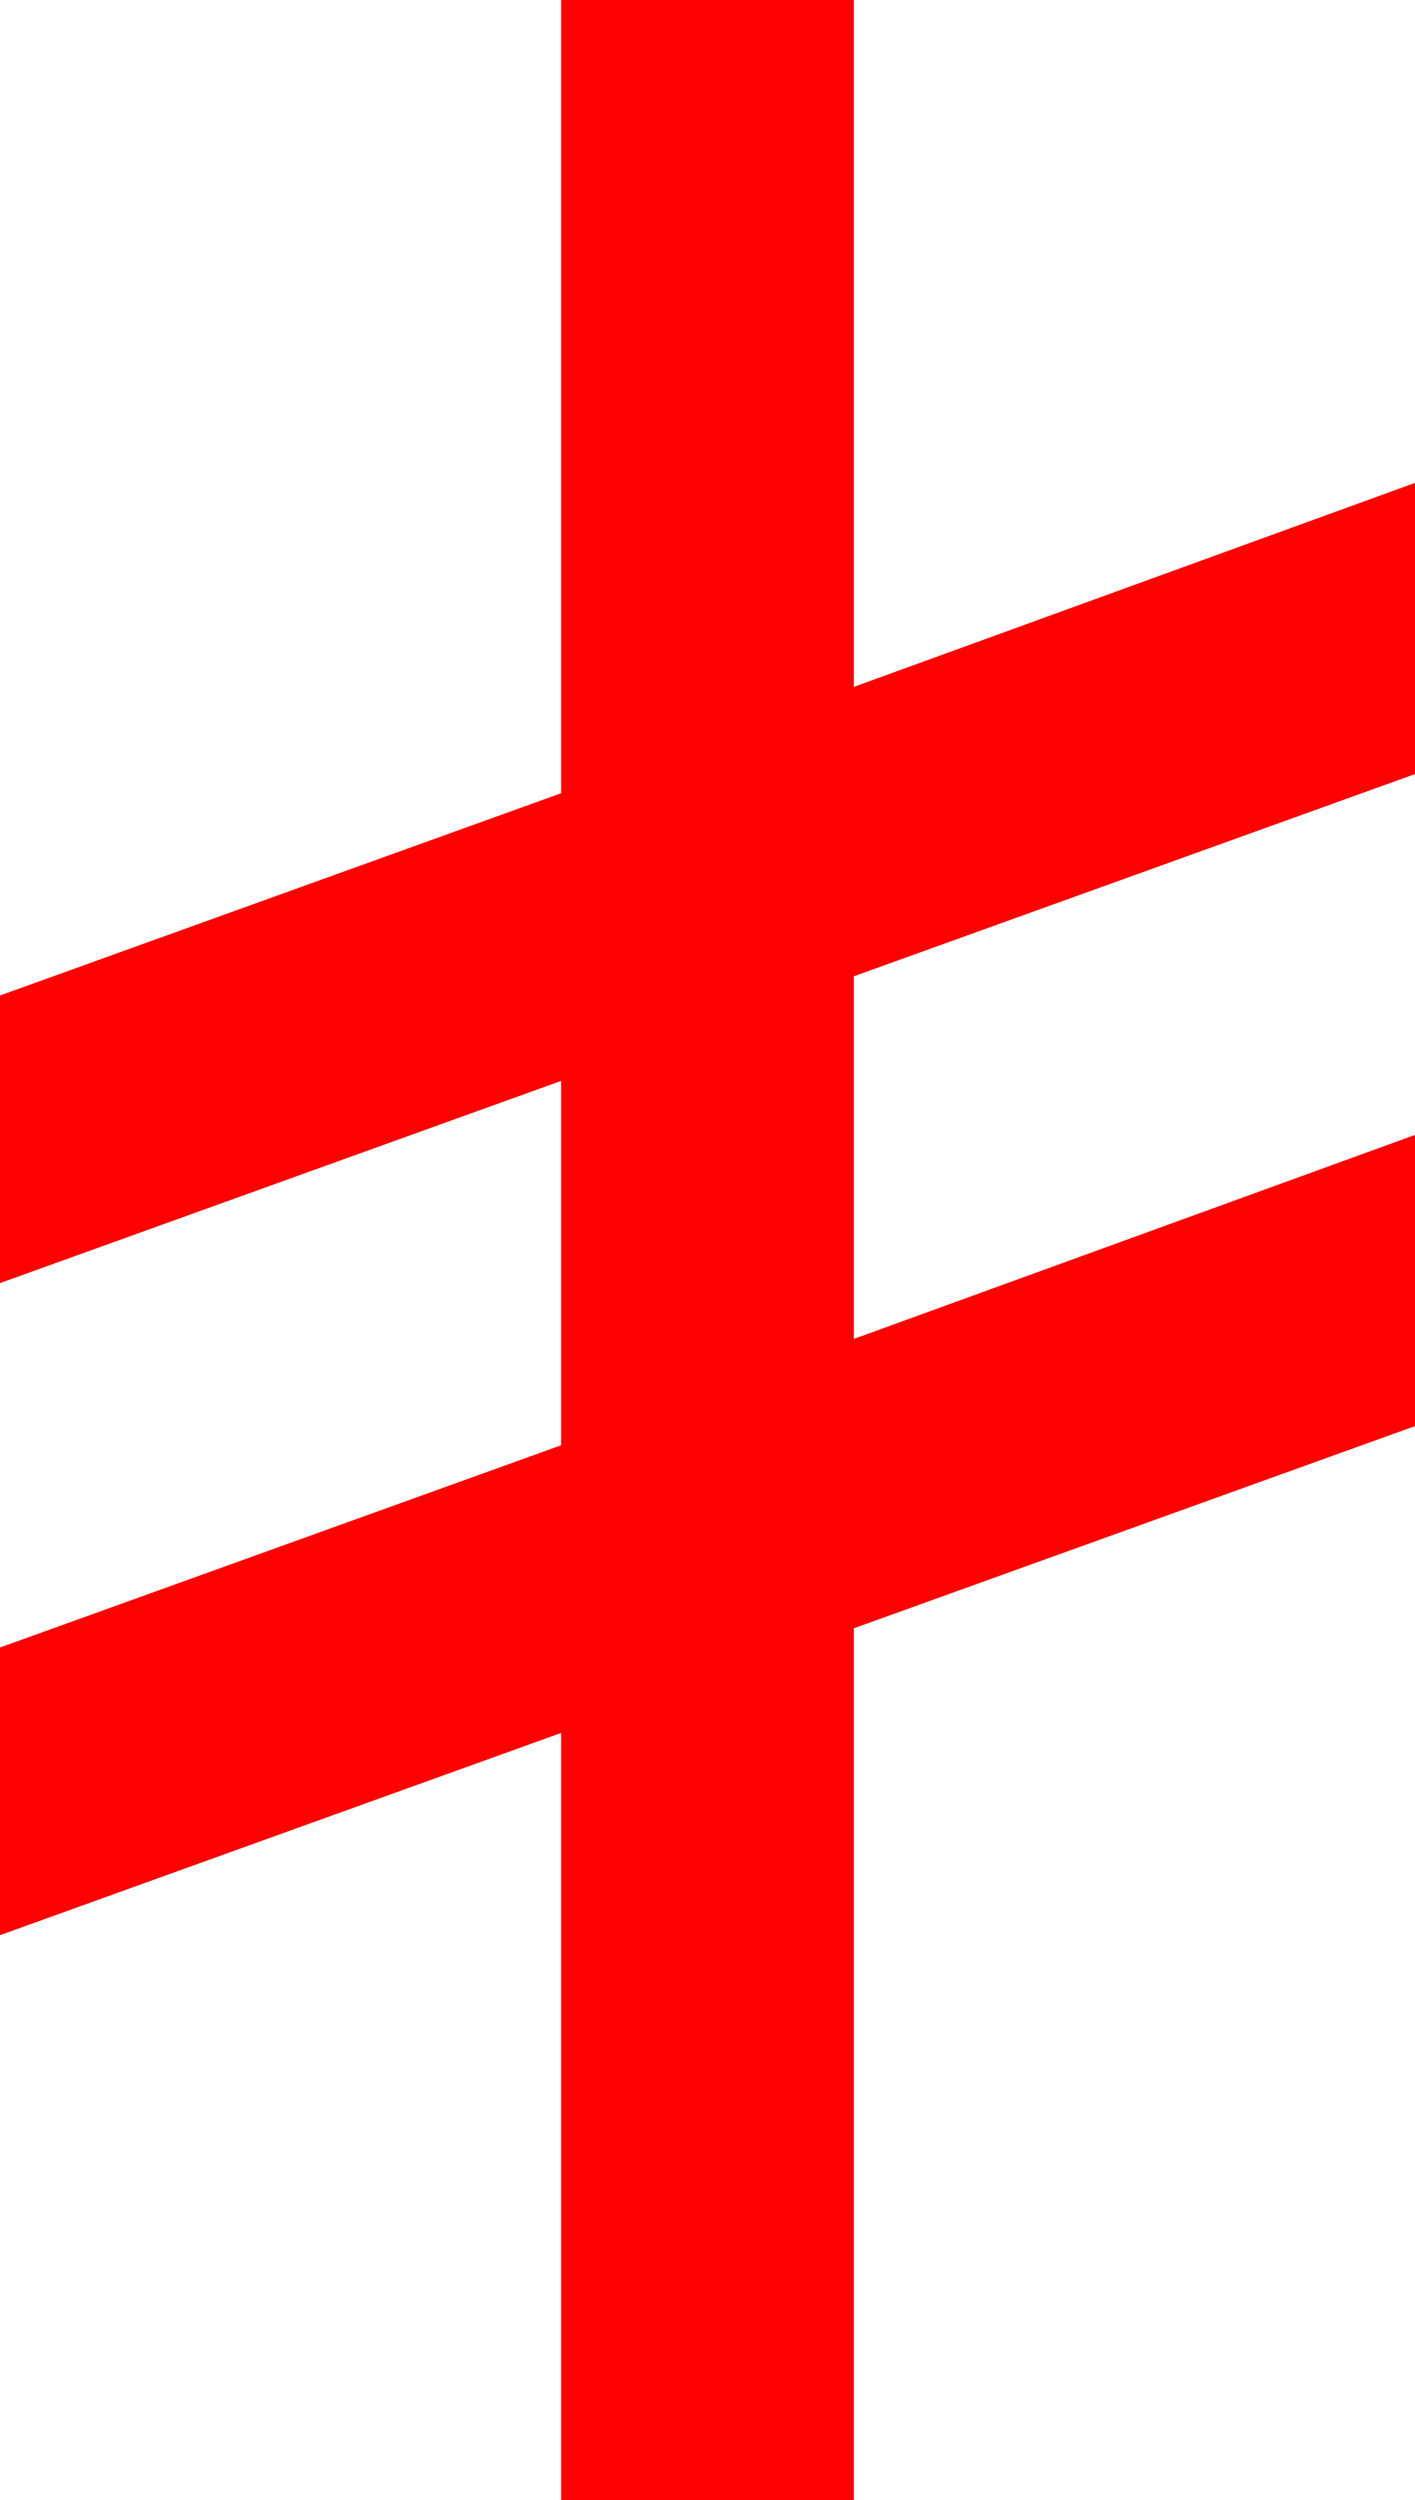 <?xml version="1.0" encoding="utf-8"?>
<!DOCTYPE svg PUBLIC "-//W3C//DTD SVG 1.1//EN" "http://www.w3.org/Graphics/SVG/1.1/DTD/svg11.dtd">
<svg width="23.789" height="42.012" xmlns="http://www.w3.org/2000/svg" xmlns:xlink="http://www.w3.org/1999/xlink" xmlns:xml="http://www.w3.org/XML/1998/namespace" version="1.1">
  <g>
    <g>
      <path style="fill:#FF0000;fill-opacity:1" d="M9.434,0L14.355,0 14.355,11.543 23.789,8.115 23.789,13.008 14.355,16.406 14.355,22.5 23.789,19.072 23.789,23.965 14.355,27.363 14.355,42.012 9.434,42.012 9.434,29.121 0,32.52 0,27.686 9.434,24.287 9.434,18.164 0,21.562 0,16.729 9.434,13.33 9.434,0z" />
    </g>
  </g>
</svg>